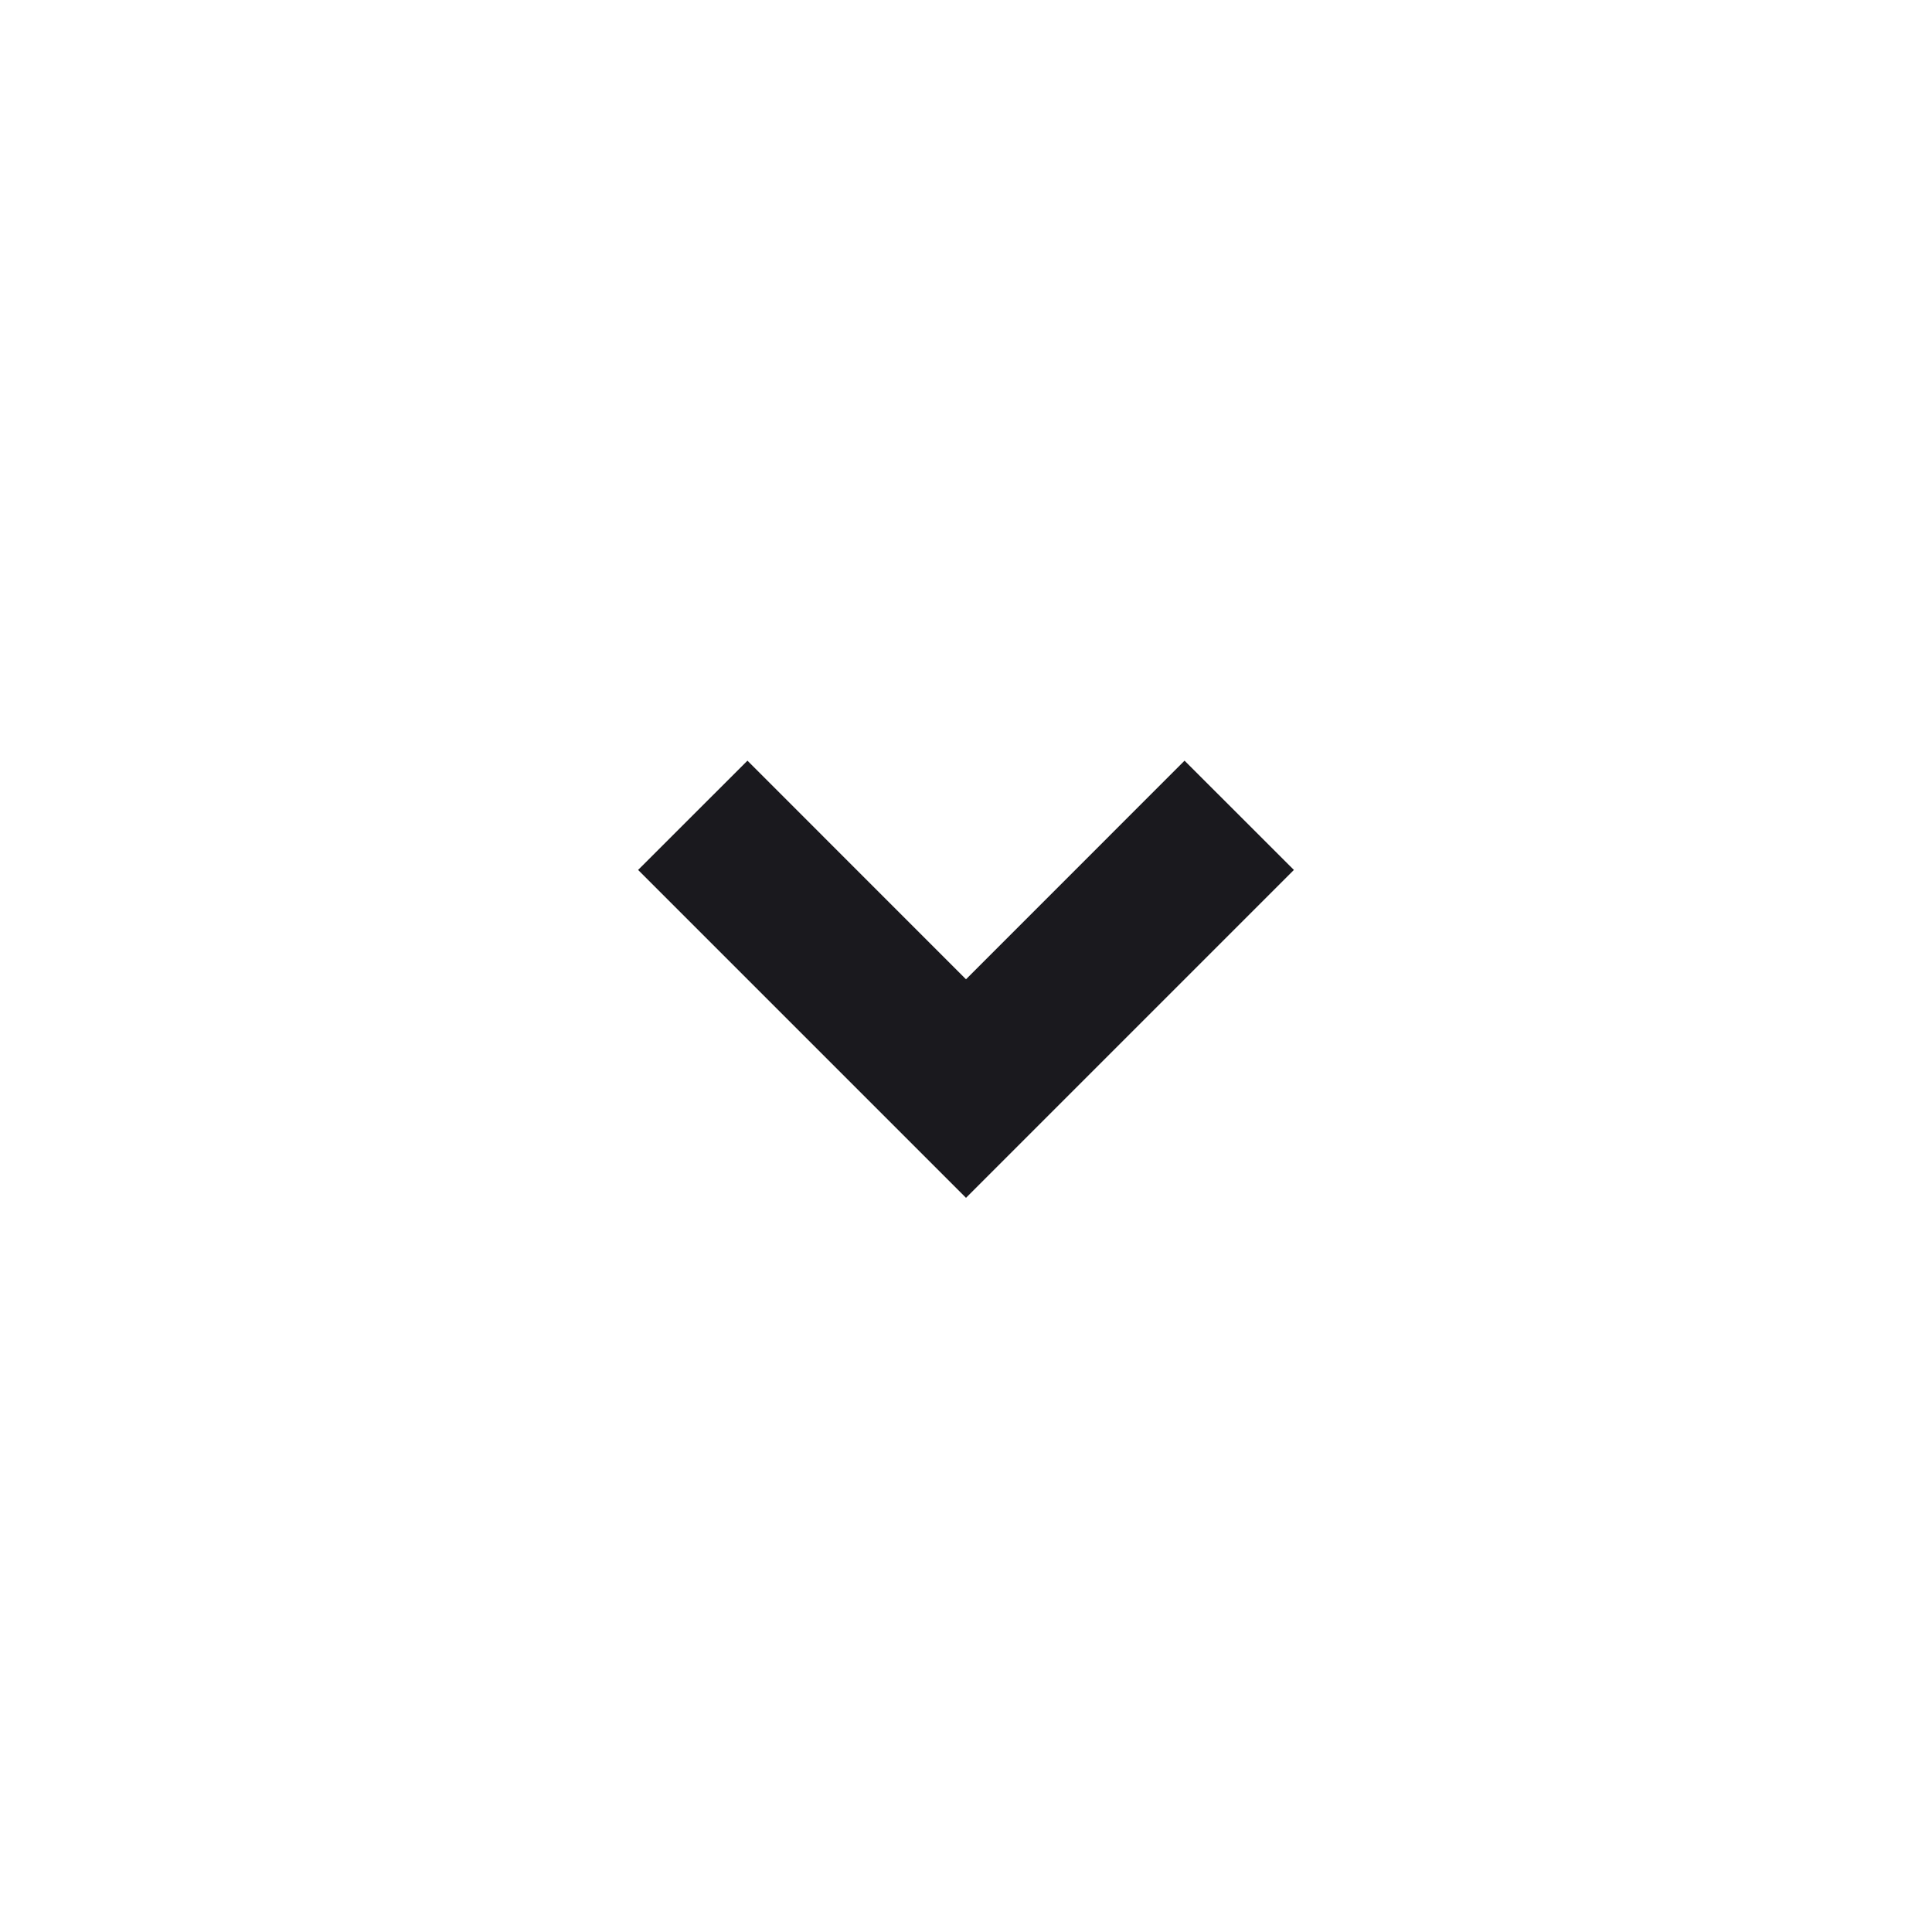 <svg width="25" height="25" viewBox="0 0 25 25" fill="none" xmlns="http://www.w3.org/2000/svg">
<path d="M12.5 15.5L8.257 11.257L9.672 9.843L12.5 12.672L15.328 9.843L16.743 11.257L12.5 15.5Z" fill="#1A191E"/>
</svg>
